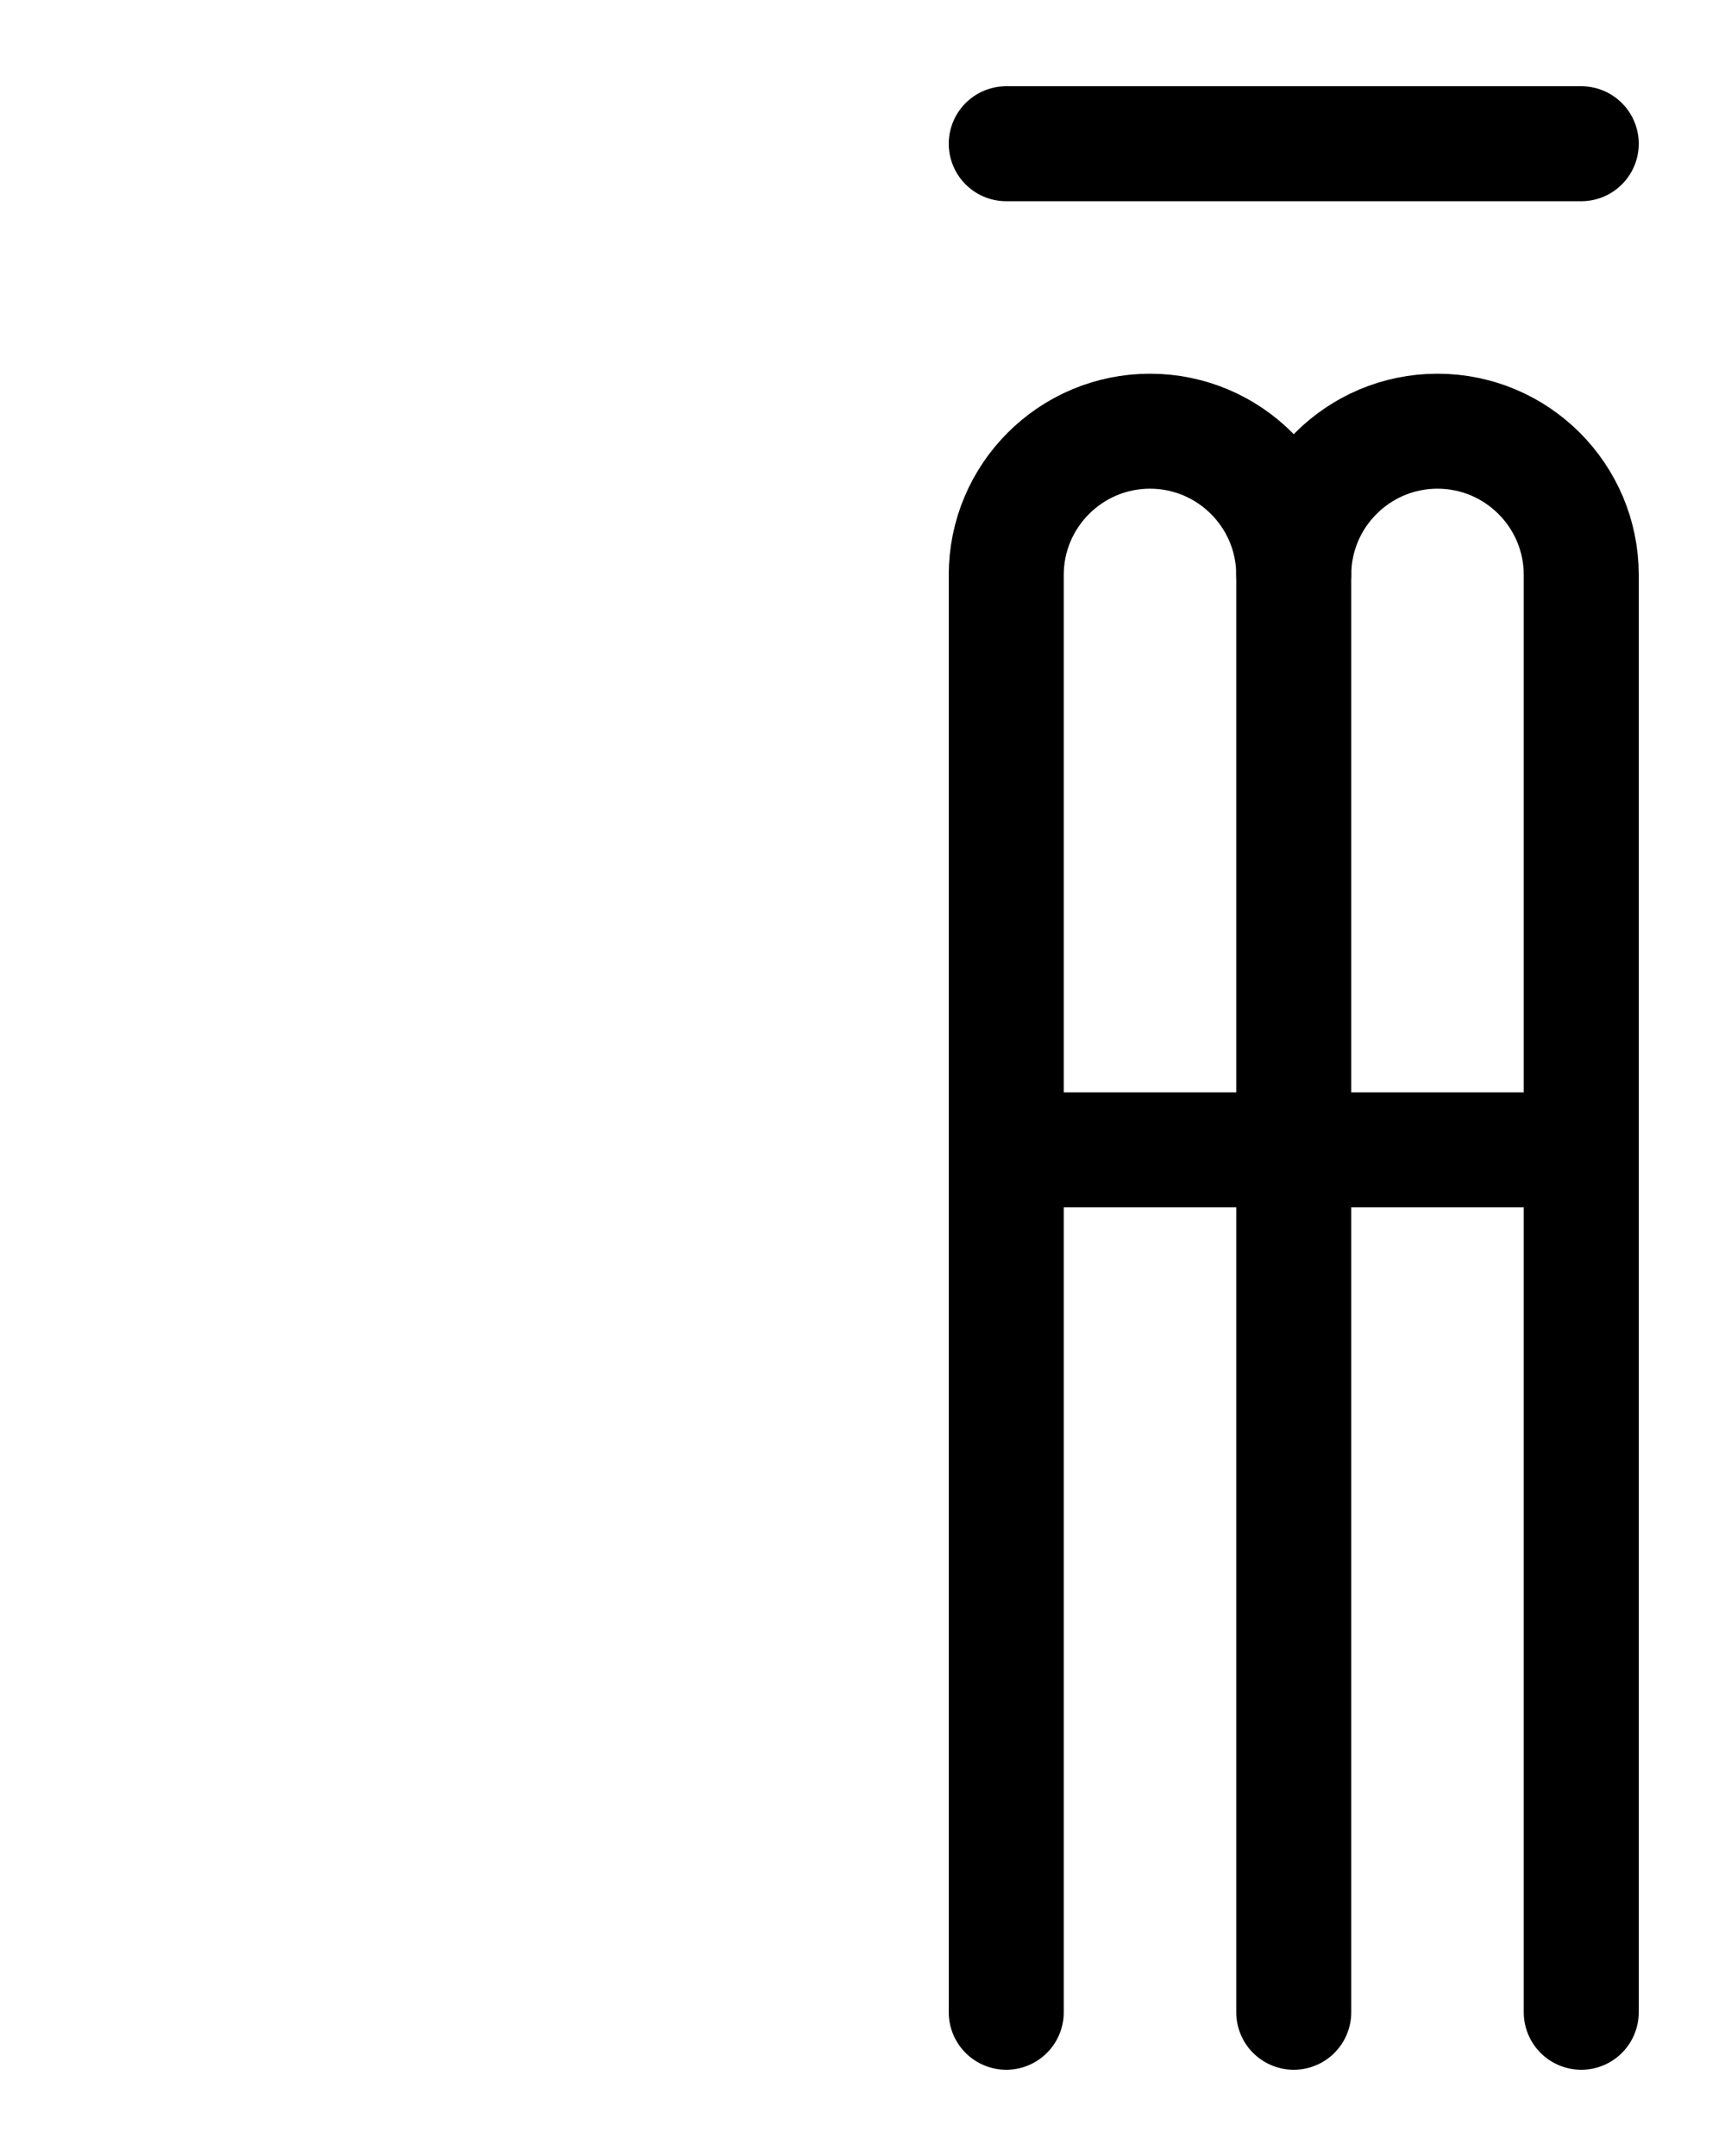 <?xml version="1.0" encoding="utf-8"?>
<!-- Generator: Adobe Illustrator 26.0.0, SVG Export Plug-In . SVG Version: 6.00 Build 0)  -->
<svg version="1.1" id="图层_1" xmlns="http://www.w3.org/2000/svg" xmlns:xlink="http://www.w3.org/1999/xlink" x="0px" y="0px"
	 viewBox="0 0 720 900" style="enable-background:new 0 0 720 900;" xml:space="preserve">
<style type="text/css">
	.st0{fill:none;stroke:#000000;stroke-width:48;stroke-linecap:round;stroke-linejoin:round;stroke-miterlimit:10;}
</style>
<line class="st0" x1="420" y1="60" x2="660" y2="60"/>
<line class="st0" x1="420" y1="480" x2="660" y2="480"/>
<path class="st0" d="M420,840V240c0-33.1,26.9-60,60-60h0c33.1,0,60,26.9,60,60v600"/>
<path class="st0" d="M660,840V240c0-33.1-26.9-60-60-60h0c-33.1,0-60,26.9-60,60"/>
</svg>

